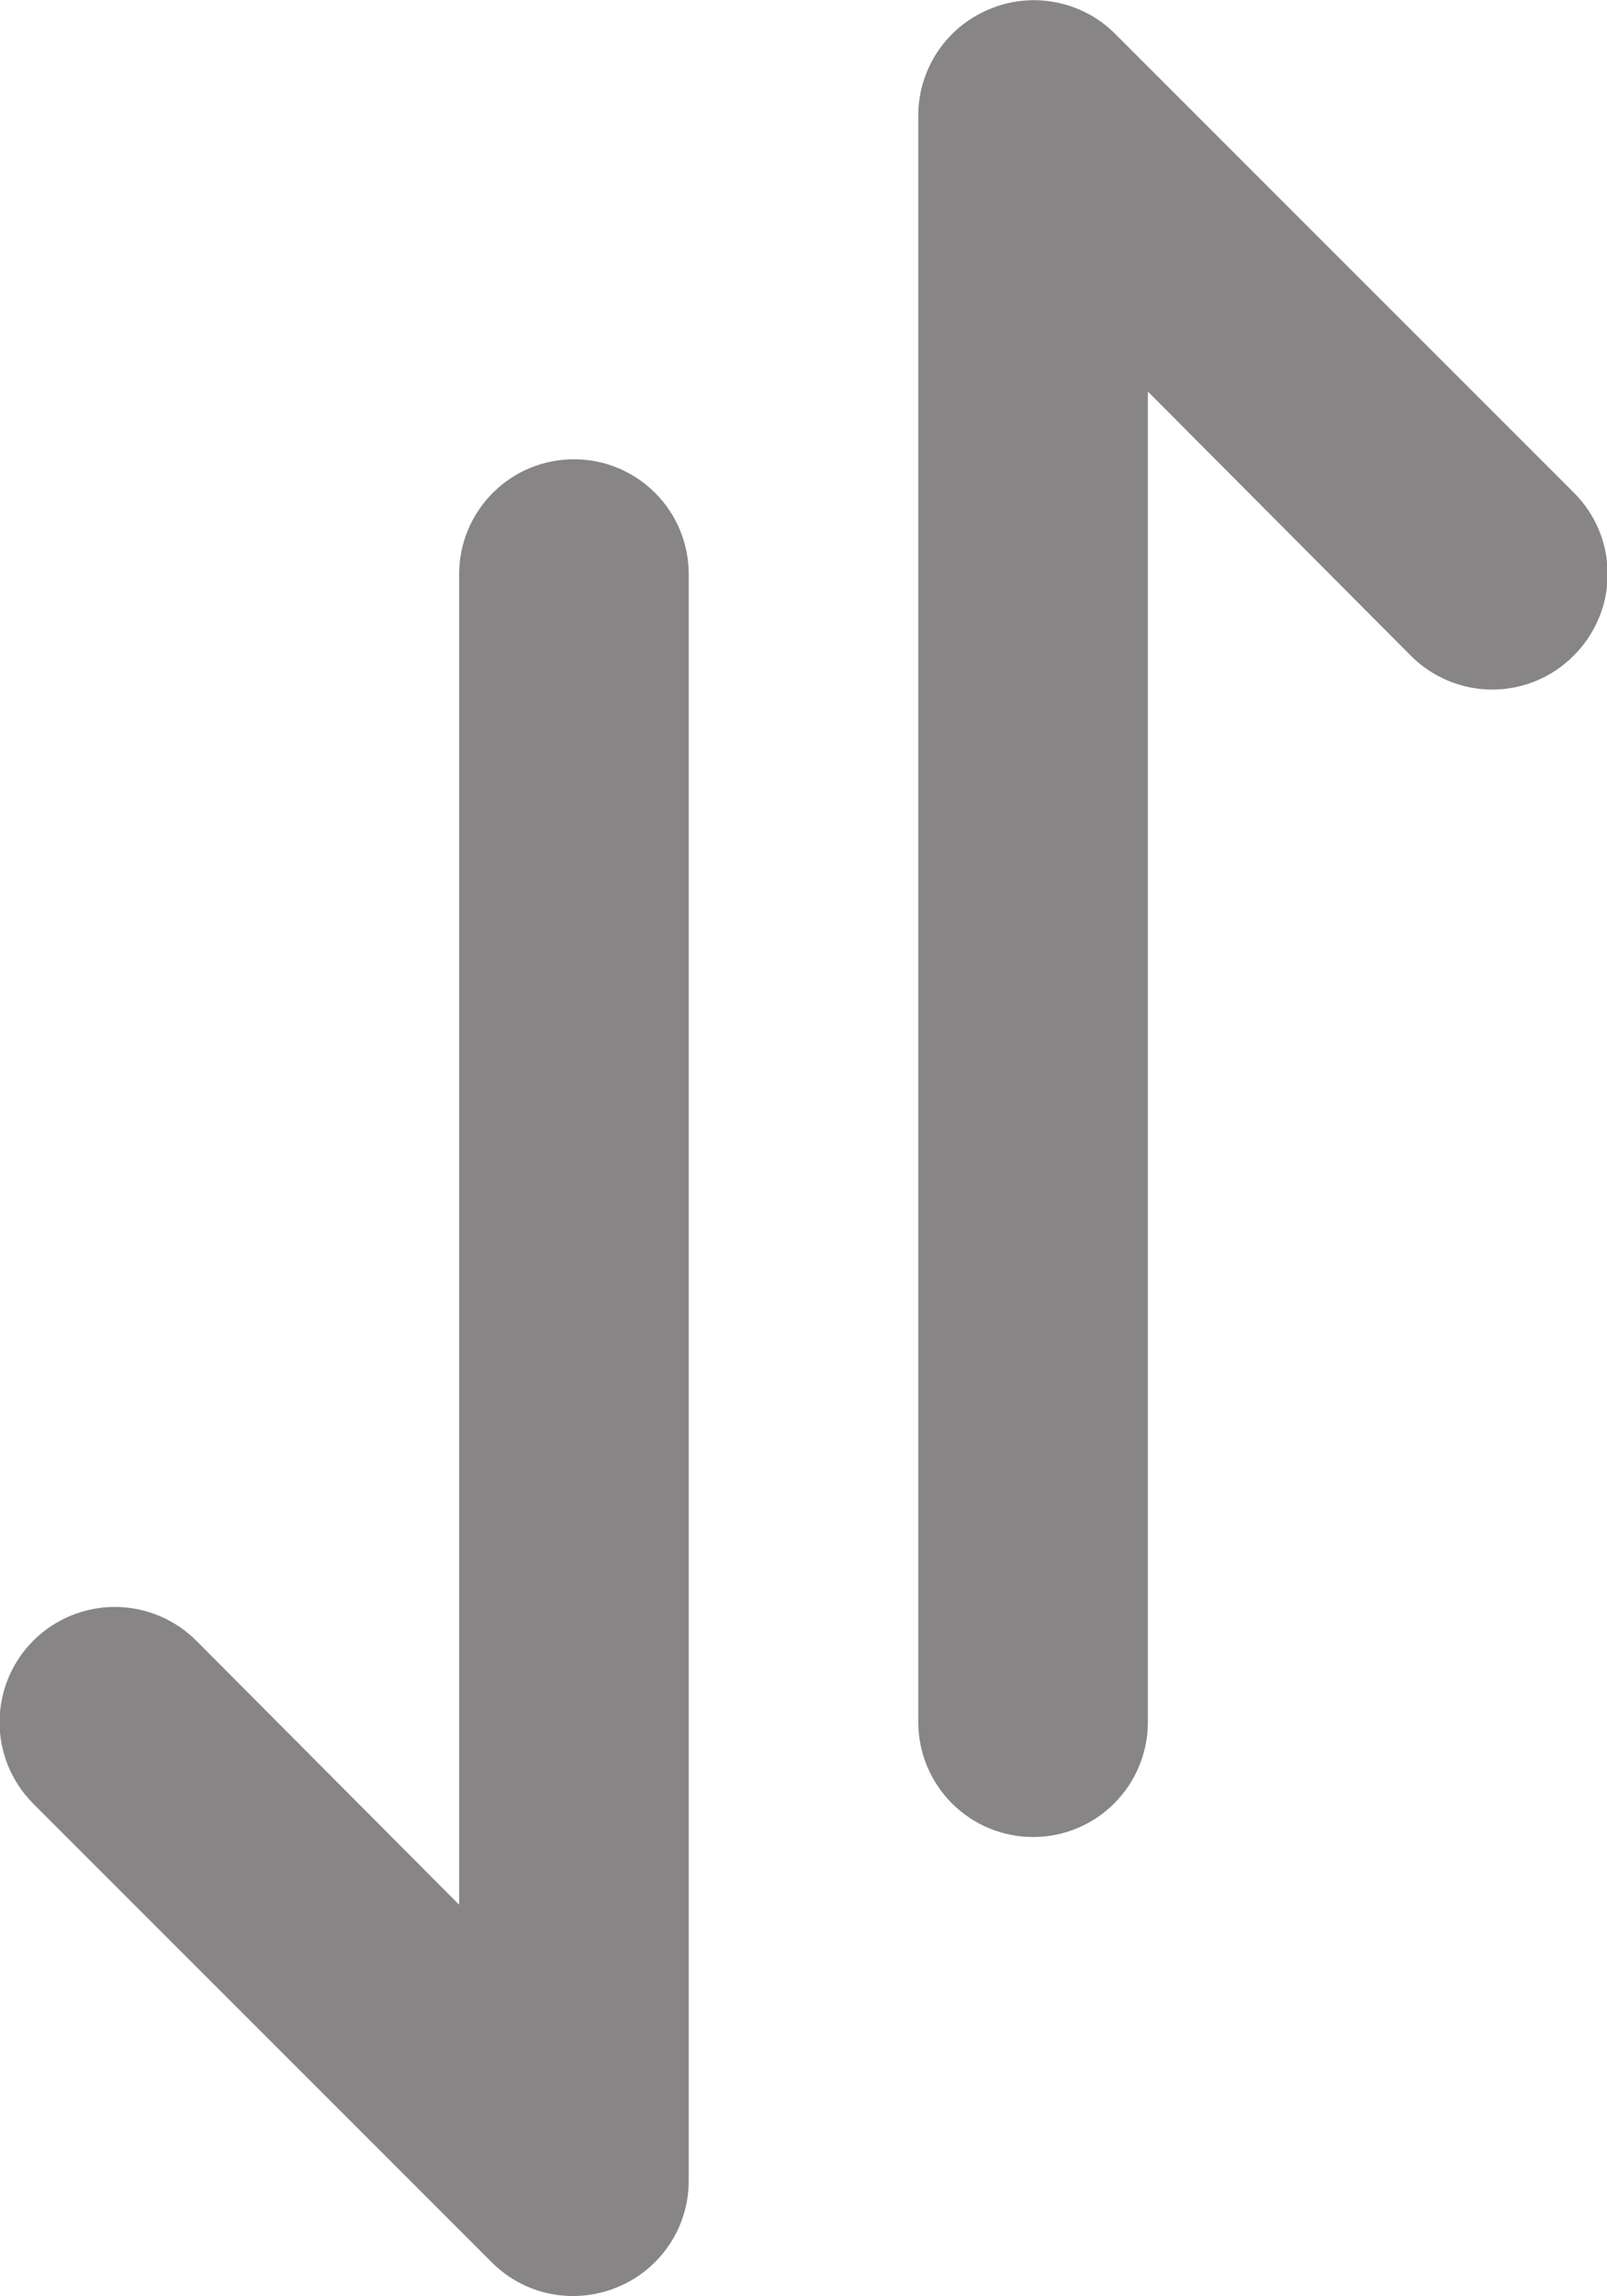 <svg width="14" height="20" viewBox="0 0 14 20" fill="none" xmlns="http://www.w3.org/2000/svg">
<path d="M5 4C4.735 4 4.481 4.105 4.293 4.293C4.106 4.48 4 4.735 4 5L4 16.59L1.71 14.29C1.522 14.102 1.266 13.996 1 13.996C0.734 13.996 0.478 14.102 0.29 14.29C0.102 14.478 -0.004 14.734 -0.004 15C-0.004 15.266 0.102 15.522 0.29 15.71L4.29 19.71C4.431 19.849 4.609 19.943 4.803 19.98C4.997 20.017 5.198 19.996 5.38 19.92C5.563 19.845 5.719 19.717 5.829 19.554C5.94 19.39 5.999 19.197 6 19L6 5C6 4.735 5.895 4.48 5.707 4.293C5.52 4.105 5.265 4 5 4ZM8.62 0.08C8.438 0.155 8.281 0.282 8.171 0.446C8.061 0.61 8.001 0.802 8 1L8 15C8 15.265 8.106 15.519 8.293 15.707C8.481 15.895 8.735 16 9 16C9.265 16 9.52 15.895 9.707 15.707C9.895 15.519 10 15.265 10 15L10 3.41L12.29 5.71C12.383 5.804 12.494 5.878 12.616 5.929C12.738 5.98 12.868 6.006 13 6.006C13.132 6.006 13.263 5.98 13.385 5.929C13.507 5.878 13.617 5.804 13.71 5.71C13.804 5.617 13.878 5.506 13.929 5.384C13.98 5.263 14.006 5.132 14.006 5C14.006 4.868 13.98 4.737 13.929 4.615C13.878 4.493 13.804 4.383 13.71 4.29L9.71 0.29C9.57 0.151 9.391 0.057 9.197 0.02C9.003 -0.018 8.802 0.003 8.62 0.08Z" fill="#878585"/>
</svg>
